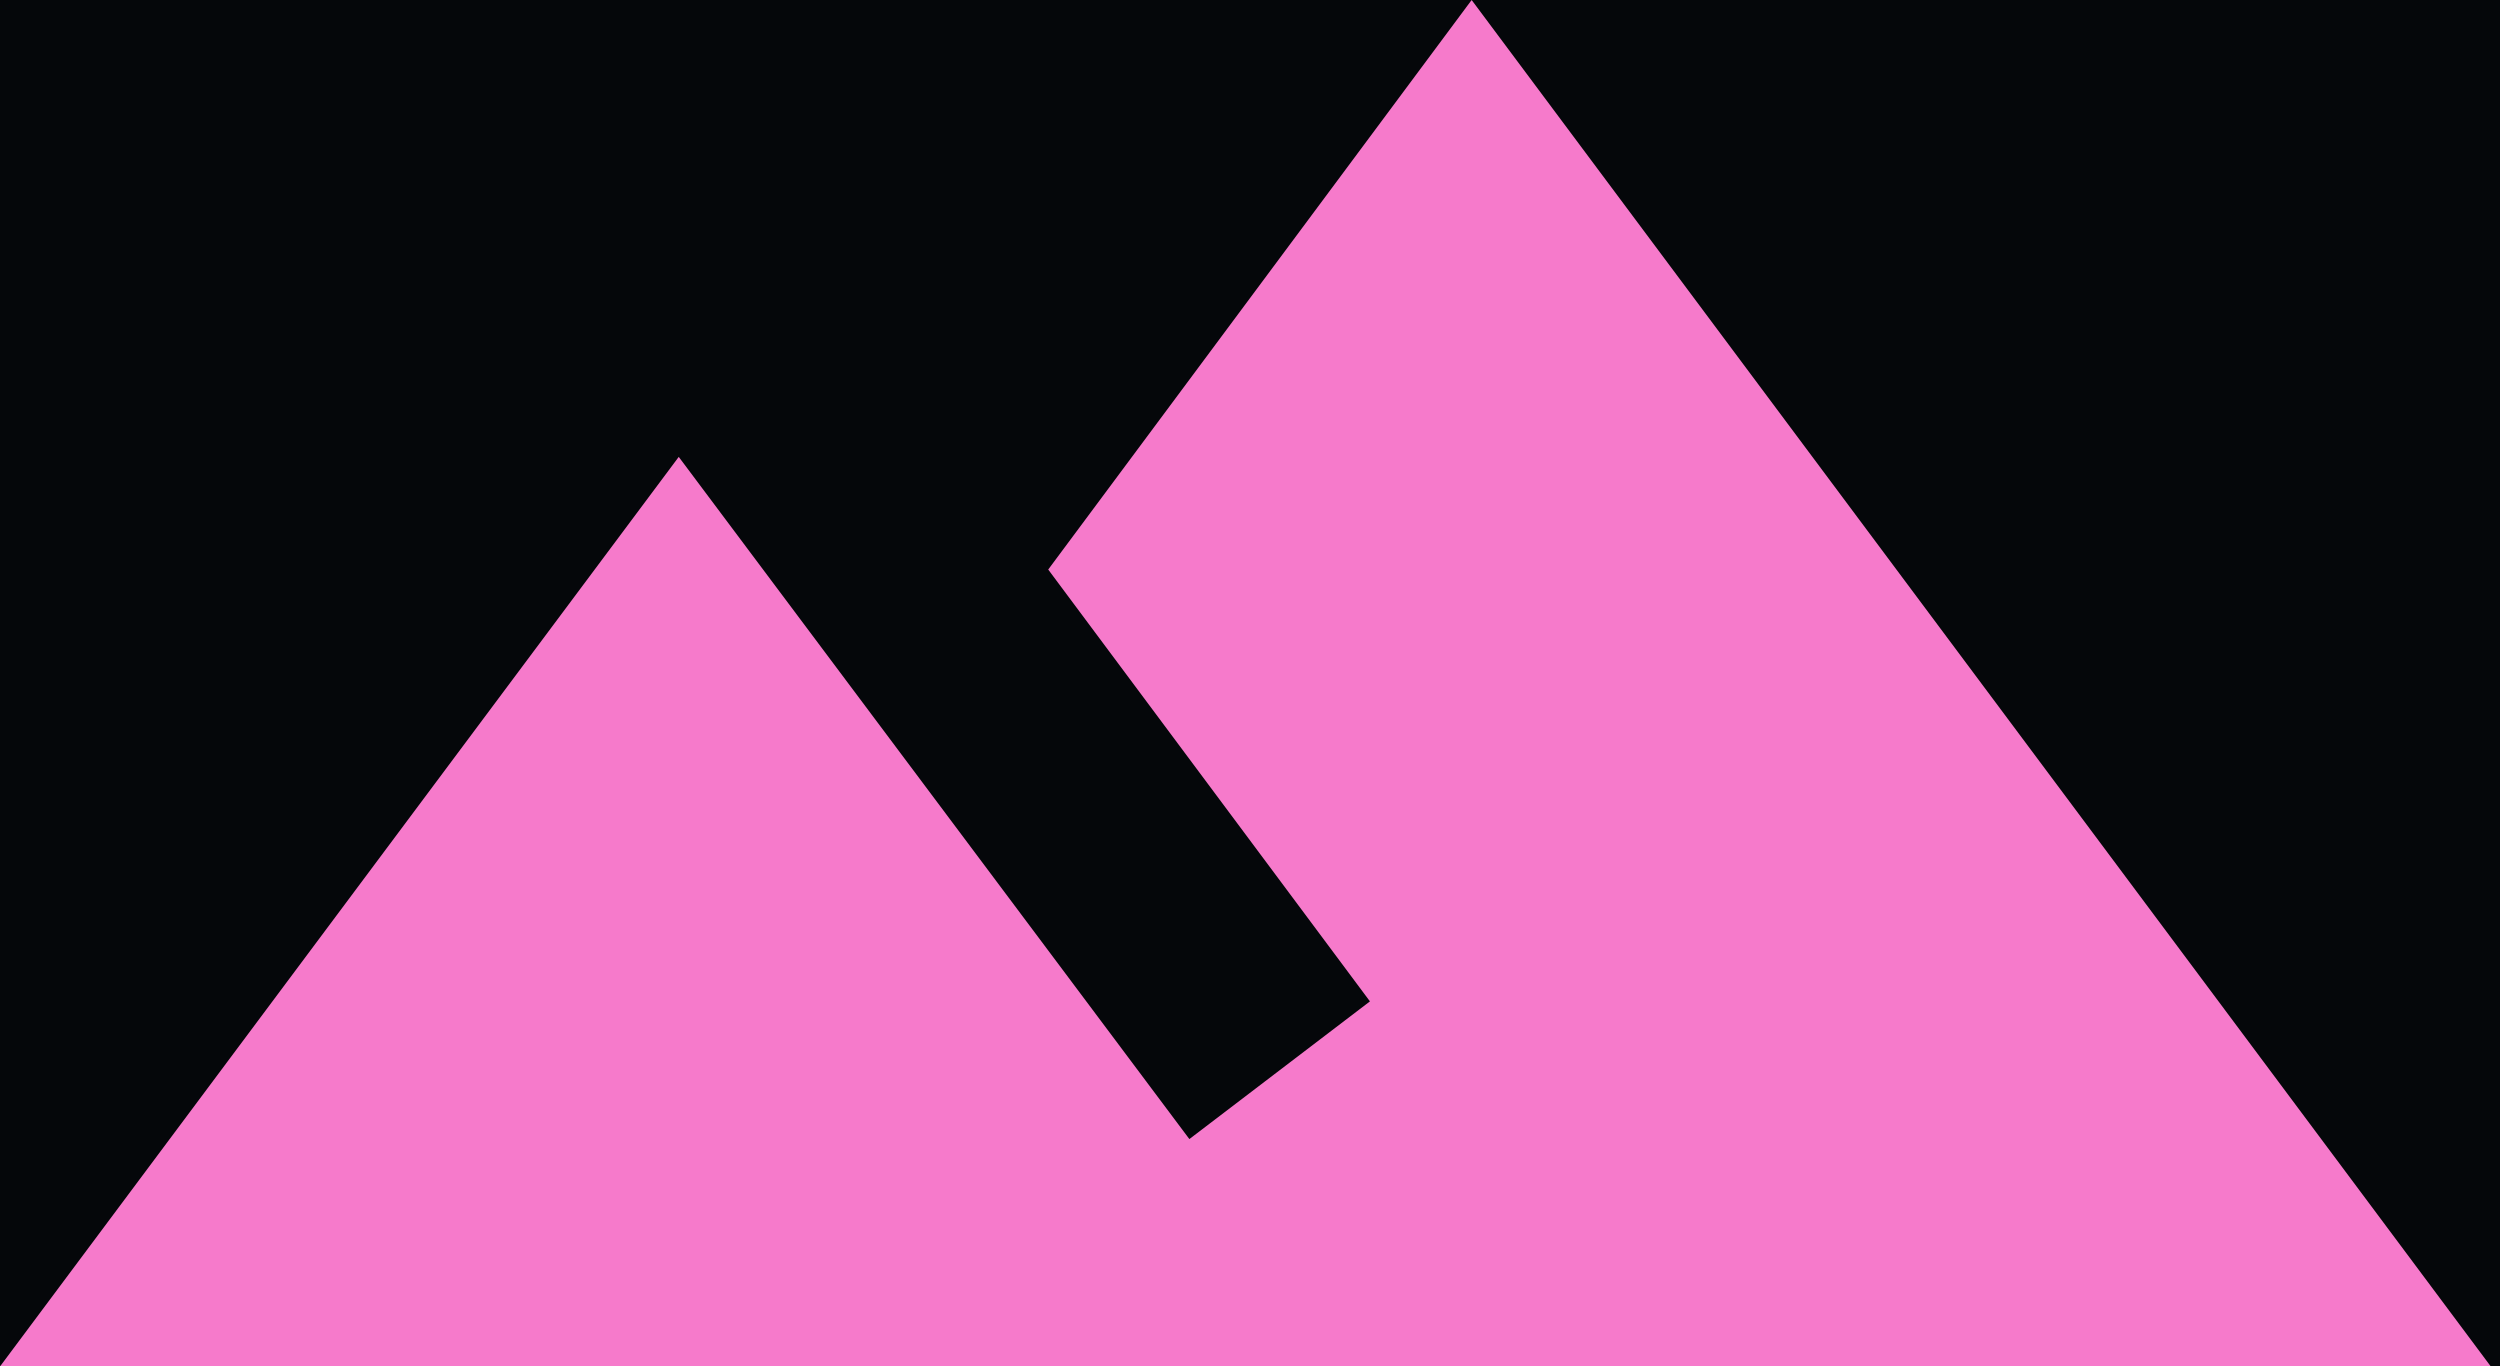 <svg width="161" height="88" viewBox="0 0 161 88" fill="none" xmlns="http://www.w3.org/2000/svg">
<rect width="161" height="88" fill="#F5F5F5"/>
<g id="Desktop " clip-path="url(#clip0_1_12)">
<rect width="1440" height="3787" transform="translate(-432 -2157)" fill="white"/>
<g id="Section" clip-path="url(#clip1_1_12)">
<rect width="1440" height="2637" transform="translate(-432 -1007)" fill="url(#paint0_linear_1_12)"/>
<g id="Section 2">
<g id="Frame 2301">
<g id="Frame 2299">
<g id="Frame 2268">
<rect x="-320" y="-100" width="800" height="358" fill="white" fill-opacity="0.02"/>
<g id="Frame" clip-path="url(#clip2_1_12)">
<path id="Vector" d="M94.774 0L67.505 36.678L88.224 64.489L76.595 73.356L43.711 29.423L0 88H160.408L94.774 0Z" fill="#F67ACB"/>
</g>
<rect x="-319" y="-99" width="798" height="356" stroke="white" stroke-opacity="0.08" stroke-width="2"/>
</g>
</g>
</g>
</g>
</g>
</g>
<defs>
<linearGradient id="paint0_linear_1_12" x1="-187" y1="-924.313" x2="1676.5" y2="-938.398" gradientUnits="userSpaceOnUse">
<stop stop-color="#000205"/>
<stop offset="1" stop-color="#000205"/>
</linearGradient>
<clipPath id="clip0_1_12">
<rect width="1440" height="3787" fill="white" transform="translate(-432 -2157)"/>
</clipPath>
<clipPath id="clip1_1_12">
<rect width="1440" height="2637" fill="white" transform="translate(-432 -1007)"/>
</clipPath>
<clipPath id="clip2_1_12">
<rect width="161" height="88" fill="white"/>
</clipPath>
</defs>
</svg>
